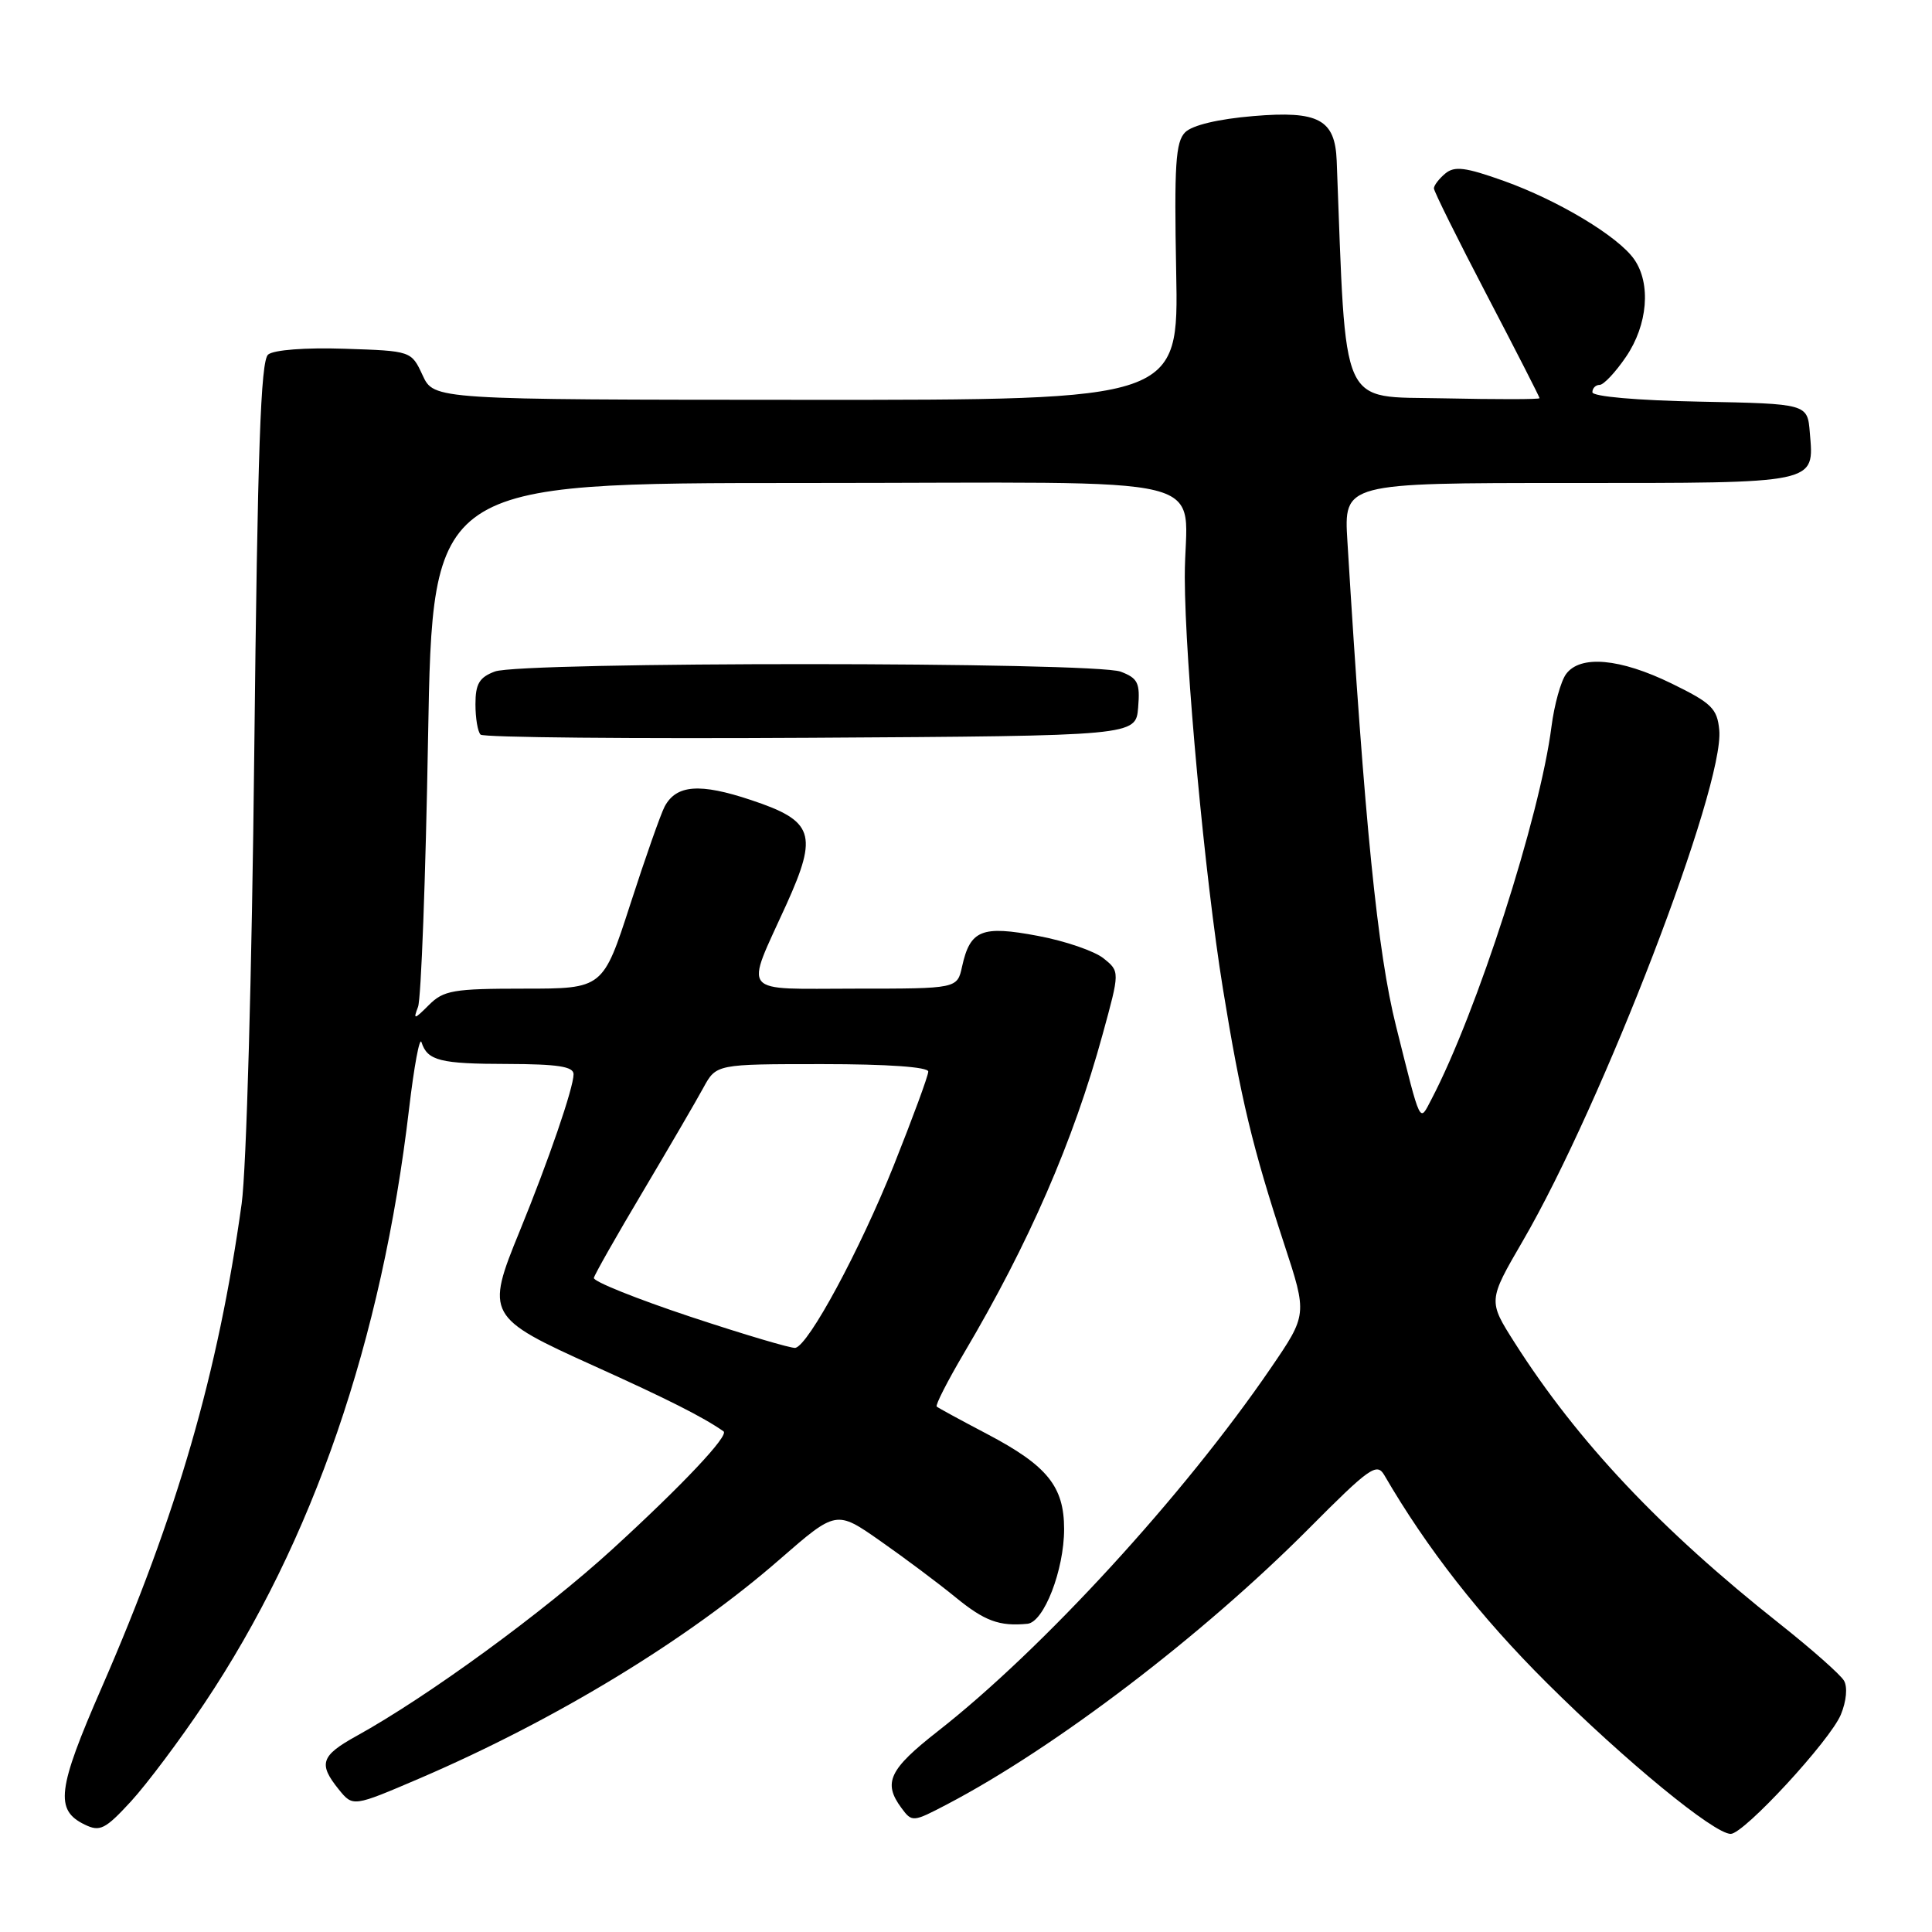 <?xml version="1.0" encoding="UTF-8" standalone="no"?>
<!DOCTYPE svg PUBLIC "-//W3C//DTD SVG 1.1//EN" "http://www.w3.org/Graphics/SVG/1.1/DTD/svg11.dtd" >
<svg xmlns="http://www.w3.org/2000/svg" xmlns:xlink="http://www.w3.org/1999/xlink" version="1.1" viewBox="0 0 256 256">
 <g >
 <path fill="currentColor"
d=" M 27.10 225.68 C 41.45 204.23 50.60 177.64 54.21 146.87 C 54.87 141.28 55.60 137.33 55.85 138.10 C 56.64 140.55 58.30 140.97 67.25 140.98 C 73.90 141.00 76.00 141.32 76.00 142.34 C 76.00 144.14 72.69 153.77 68.86 163.14 C 64.32 174.21 64.53 174.59 78.73 181.00 C 88.54 185.43 93.15 187.76 95.87 189.66 C 96.65 190.19 90.42 196.80 81.12 205.30 C 72.04 213.60 56.70 224.80 47.25 230.02 C 42.51 232.64 42.15 233.72 44.89 237.11 C 46.77 239.43 46.77 239.43 55.64 235.63 C 73.68 227.87 91.12 217.27 103.32 206.62 C 110.81 200.10 110.81 200.10 116.65 204.19 C 119.87 206.44 124.34 209.79 126.58 211.62 C 130.46 214.80 132.41 215.52 136.14 215.16 C 138.32 214.95 141.00 208.04 141.00 202.61 C 141.00 196.96 138.77 194.21 130.81 190.02 C 127.34 188.20 124.33 186.56 124.12 186.38 C 123.91 186.21 125.54 183.01 127.74 179.28 C 136.34 164.74 142.23 151.21 146.10 137.07 C 148.39 128.73 148.39 128.73 146.23 126.99 C 145.05 126.03 141.13 124.68 137.53 124.01 C 130.08 122.60 128.55 123.22 127.48 128.07 C 126.84 131.00 126.84 131.00 113.35 131.00 C 97.80 131.00 98.67 132.06 104.22 119.81 C 108.42 110.51 107.83 108.77 99.52 106.01 C 92.72 103.74 89.62 103.98 88.07 106.87 C 87.56 107.83 85.51 113.65 83.52 119.81 C 79.90 131.00 79.90 131.00 69.45 131.00 C 60.06 131.00 58.78 131.22 56.83 133.17 C 54.88 135.12 54.73 135.15 55.39 133.42 C 55.80 132.37 56.40 116.31 56.72 97.75 C 57.32 64.00 57.32 64.00 106.54 64.00 C 163.29 64.00 156.96 62.43 156.99 76.50 C 157.02 87.87 159.65 116.28 162.04 130.99 C 164.41 145.59 165.97 152.06 170.16 164.84 C 173.23 174.19 173.23 174.19 168.37 181.30 C 156.87 198.12 138.15 218.54 124.25 229.41 C 117.81 234.45 116.97 236.22 119.44 239.56 C 120.85 241.47 120.95 241.46 125.48 239.09 C 139.82 231.58 159.34 216.70 173.42 202.55 C 181.44 194.48 182.44 193.77 183.42 195.45 C 189.08 205.19 196.12 214.19 204.97 223.00 C 215.37 233.35 227.12 243.00 229.33 243.00 C 231.08 243.00 242.49 230.64 243.92 227.20 C 244.66 225.41 244.83 223.55 244.34 222.70 C 243.88 221.90 240.03 218.50 235.79 215.14 C 220.03 202.67 209.04 191.01 200.71 177.93 C 197.17 172.36 197.17 172.36 201.78 164.43 C 212.33 146.30 228.53 104.16 227.81 96.73 C 227.54 93.88 226.80 93.16 221.50 90.57 C 214.66 87.23 209.38 86.76 207.51 89.32 C 206.82 90.26 205.95 93.39 205.58 96.27 C 204.05 108.24 195.69 134.17 189.67 145.67 C 188.05 148.75 188.33 149.34 184.99 136.00 C 182.53 126.23 180.81 109.09 178.54 71.75 C 178.06 64.00 178.06 64.00 207.91 64.00 C 241.11 64.00 240.38 64.15 239.81 57.32 C 239.50 53.50 239.50 53.50 225.25 53.22 C 216.88 53.06 211.00 52.54 211.00 51.97 C 211.00 51.44 211.43 51.00 211.96 51.00 C 212.49 51.00 214.07 49.32 215.46 47.27 C 218.34 43.04 218.79 37.57 216.53 34.35 C 214.41 31.32 206.49 26.56 199.26 23.97 C 194.18 22.16 192.74 21.97 191.51 22.99 C 190.68 23.68 190.00 24.57 190.00 24.96 C 190.00 25.35 193.15 31.70 197.00 39.07 C 200.85 46.44 204.00 52.60 204.00 52.76 C 204.00 52.93 198.26 52.93 191.25 52.78 C 177.36 52.47 178.41 54.81 177.12 21.32 C 176.91 15.82 174.72 14.65 166.08 15.38 C 161.42 15.77 157.98 16.59 157.04 17.53 C 155.77 18.80 155.58 21.86 155.85 36.03 C 156.18 53.00 156.18 53.00 106.84 52.98 C 57.50 52.96 57.50 52.96 56.00 49.73 C 54.50 46.50 54.50 46.50 45.65 46.21 C 40.46 46.04 36.28 46.36 35.53 46.98 C 34.54 47.80 34.13 59.64 33.69 99.77 C 33.38 128.84 32.65 155.00 32.02 159.50 C 28.91 181.89 23.47 200.69 13.47 223.62 C 7.58 237.11 7.25 239.85 11.23 241.77 C 13.24 242.75 13.94 242.40 17.34 238.71 C 19.45 236.41 23.85 230.55 27.10 225.68 Z  M 150.81 93.75 C 151.08 90.49 150.78 89.87 148.50 89.00 C 145.02 87.68 69.03 87.66 65.57 88.98 C 63.51 89.75 63.00 90.62 63.00 93.31 C 63.00 95.16 63.30 96.97 63.68 97.34 C 64.05 97.72 83.74 97.90 107.43 97.76 C 150.50 97.50 150.50 97.50 150.81 93.75 Z  M 91.50 174.48 C 84.35 172.10 78.58 169.79 78.69 169.33 C 78.79 168.87 81.71 163.72 85.19 157.88 C 88.66 152.03 92.27 145.85 93.20 144.13 C 94.91 141.00 94.91 141.00 108.95 141.00 C 117.60 141.00 123.00 141.38 123.00 141.99 C 123.00 142.54 120.93 148.15 118.41 154.47 C 113.91 165.70 107.16 178.22 105.39 178.60 C 104.90 178.70 98.65 176.85 91.50 174.48 Z "/>
</g>
</svg>